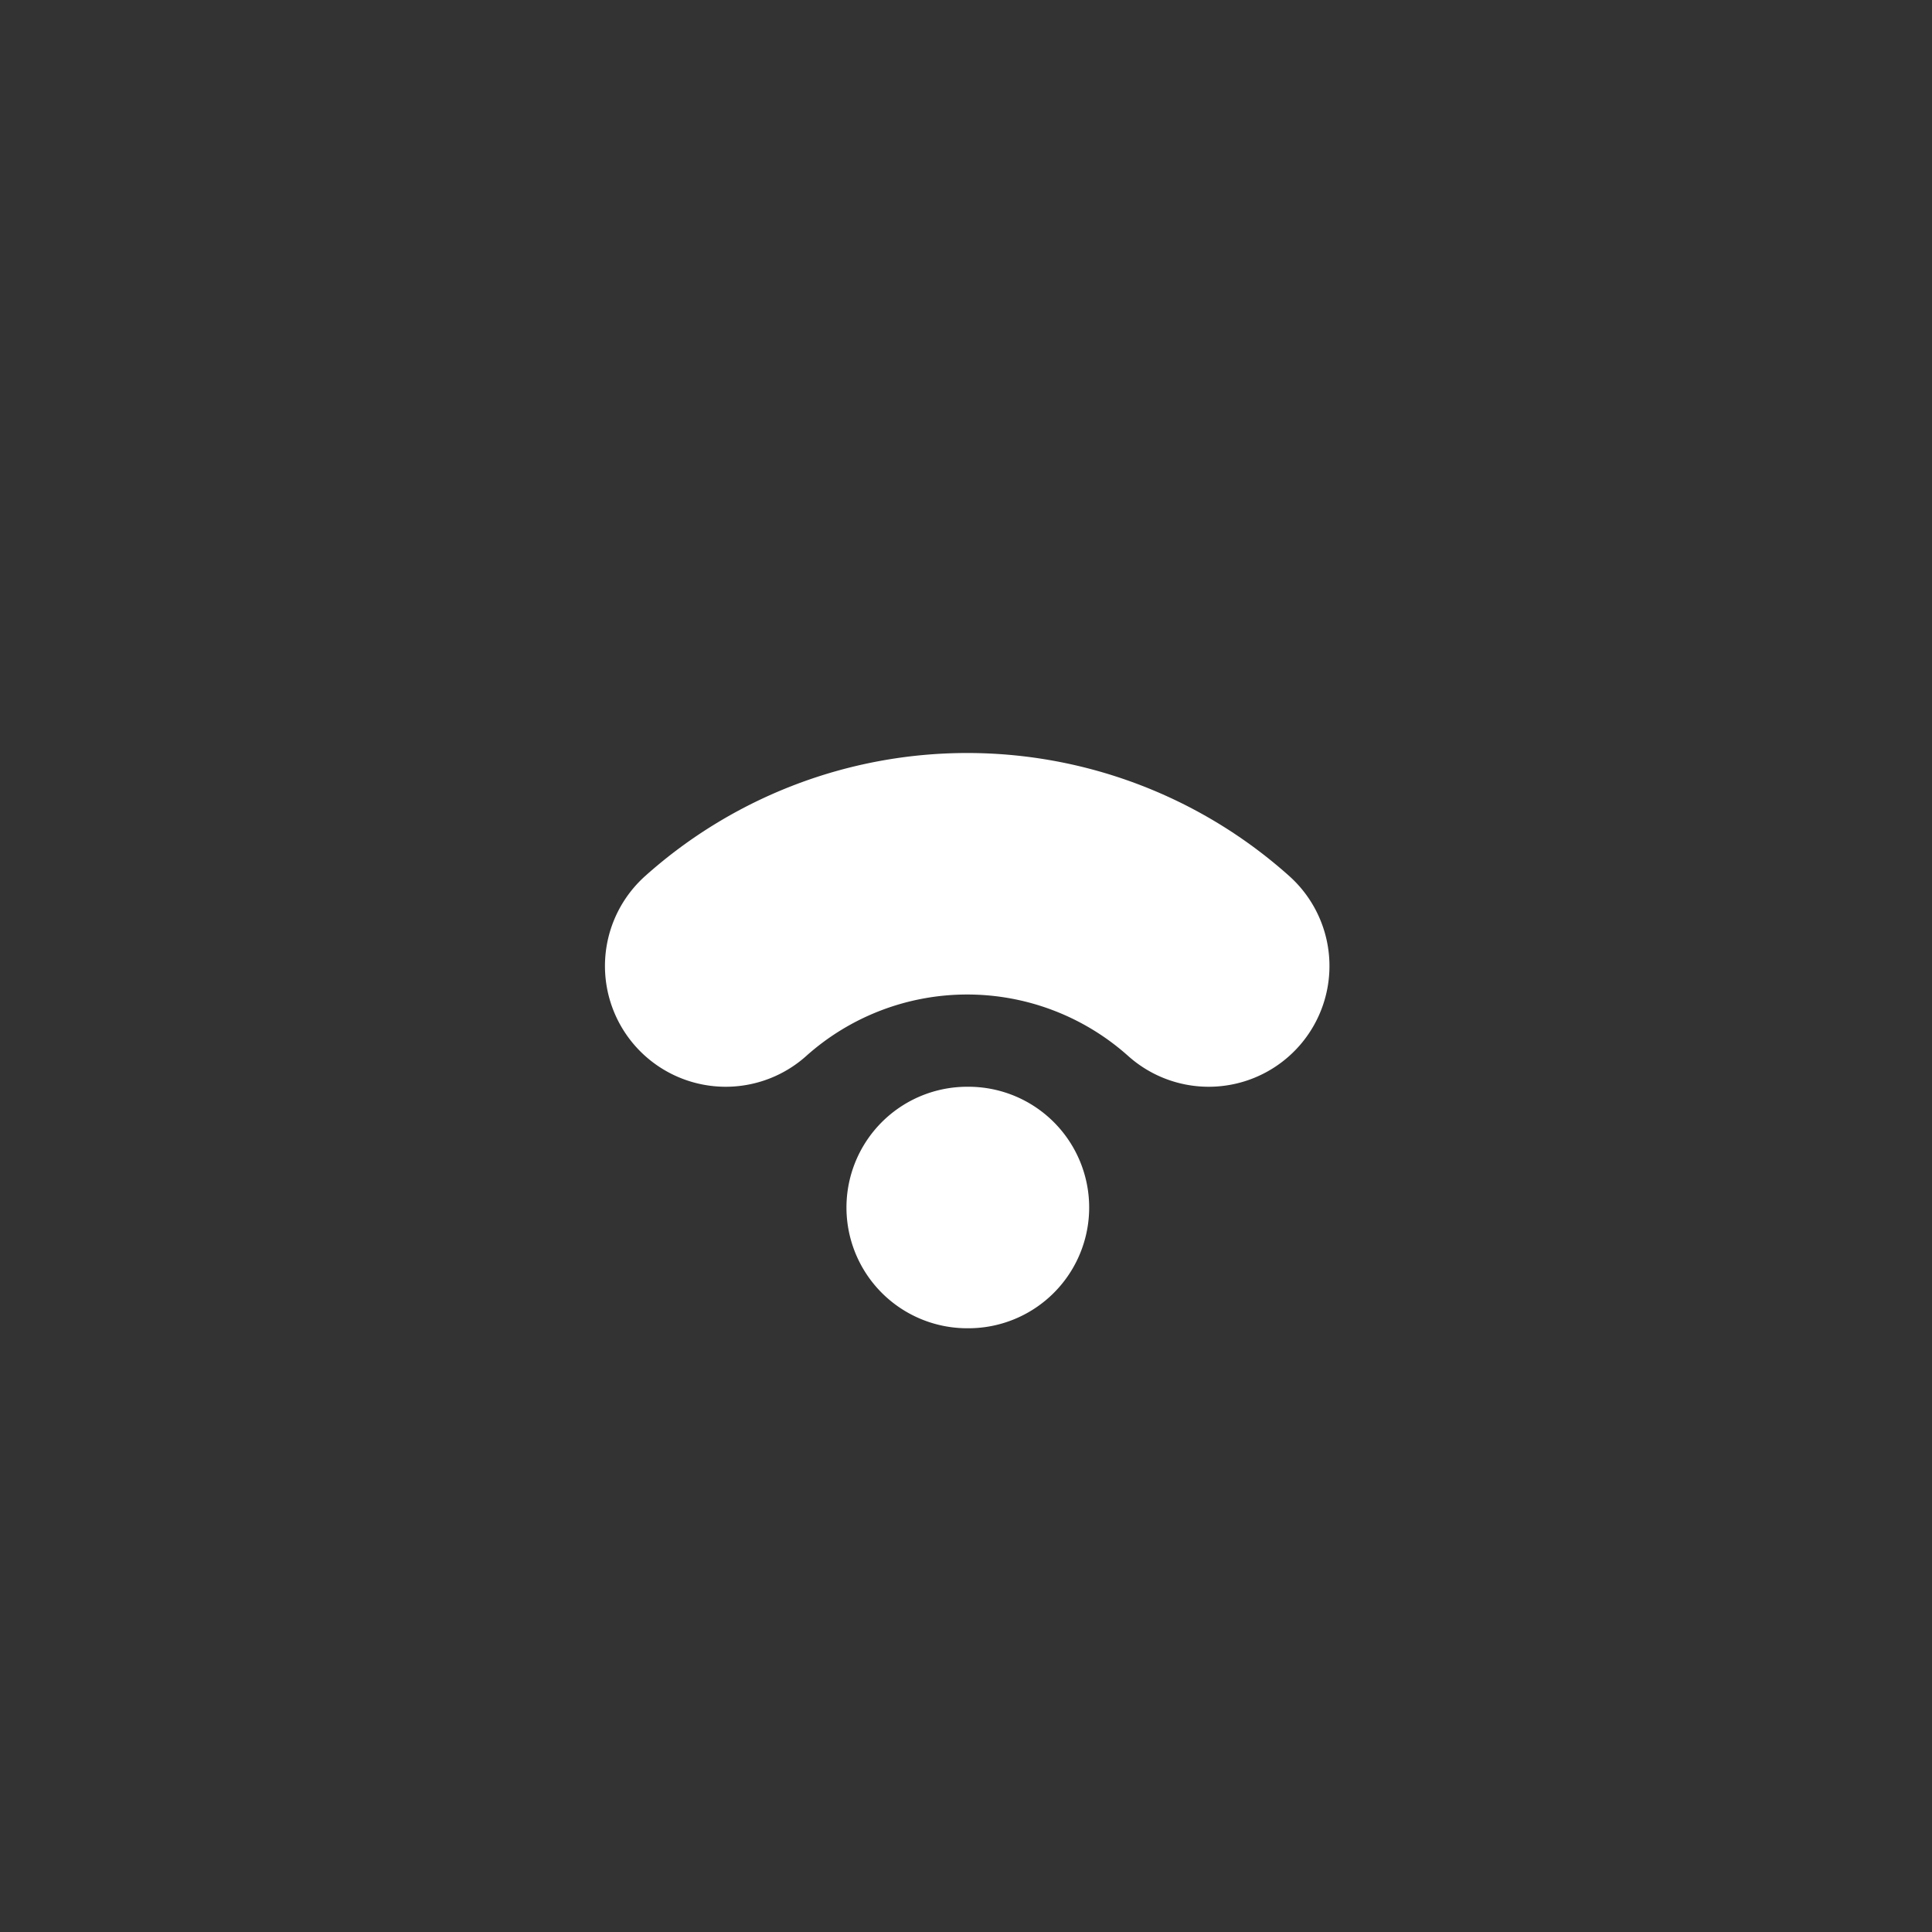 <svg viewBox="0 0 16 16" xmlns="http://www.w3.org/2000/svg">
  <rect x="0" y="0" width="16" height="16" fill="#333333" stroke="none"/>
  <path d="m8.01 10h0.01zm-2-2a3 3 0 0 1 4 0a3 3 0 0 0-4 0z" fill="white" stroke="white" stroke-width="2"
    stroke-linejoin="round" stroke-linecap="round" />
</svg>